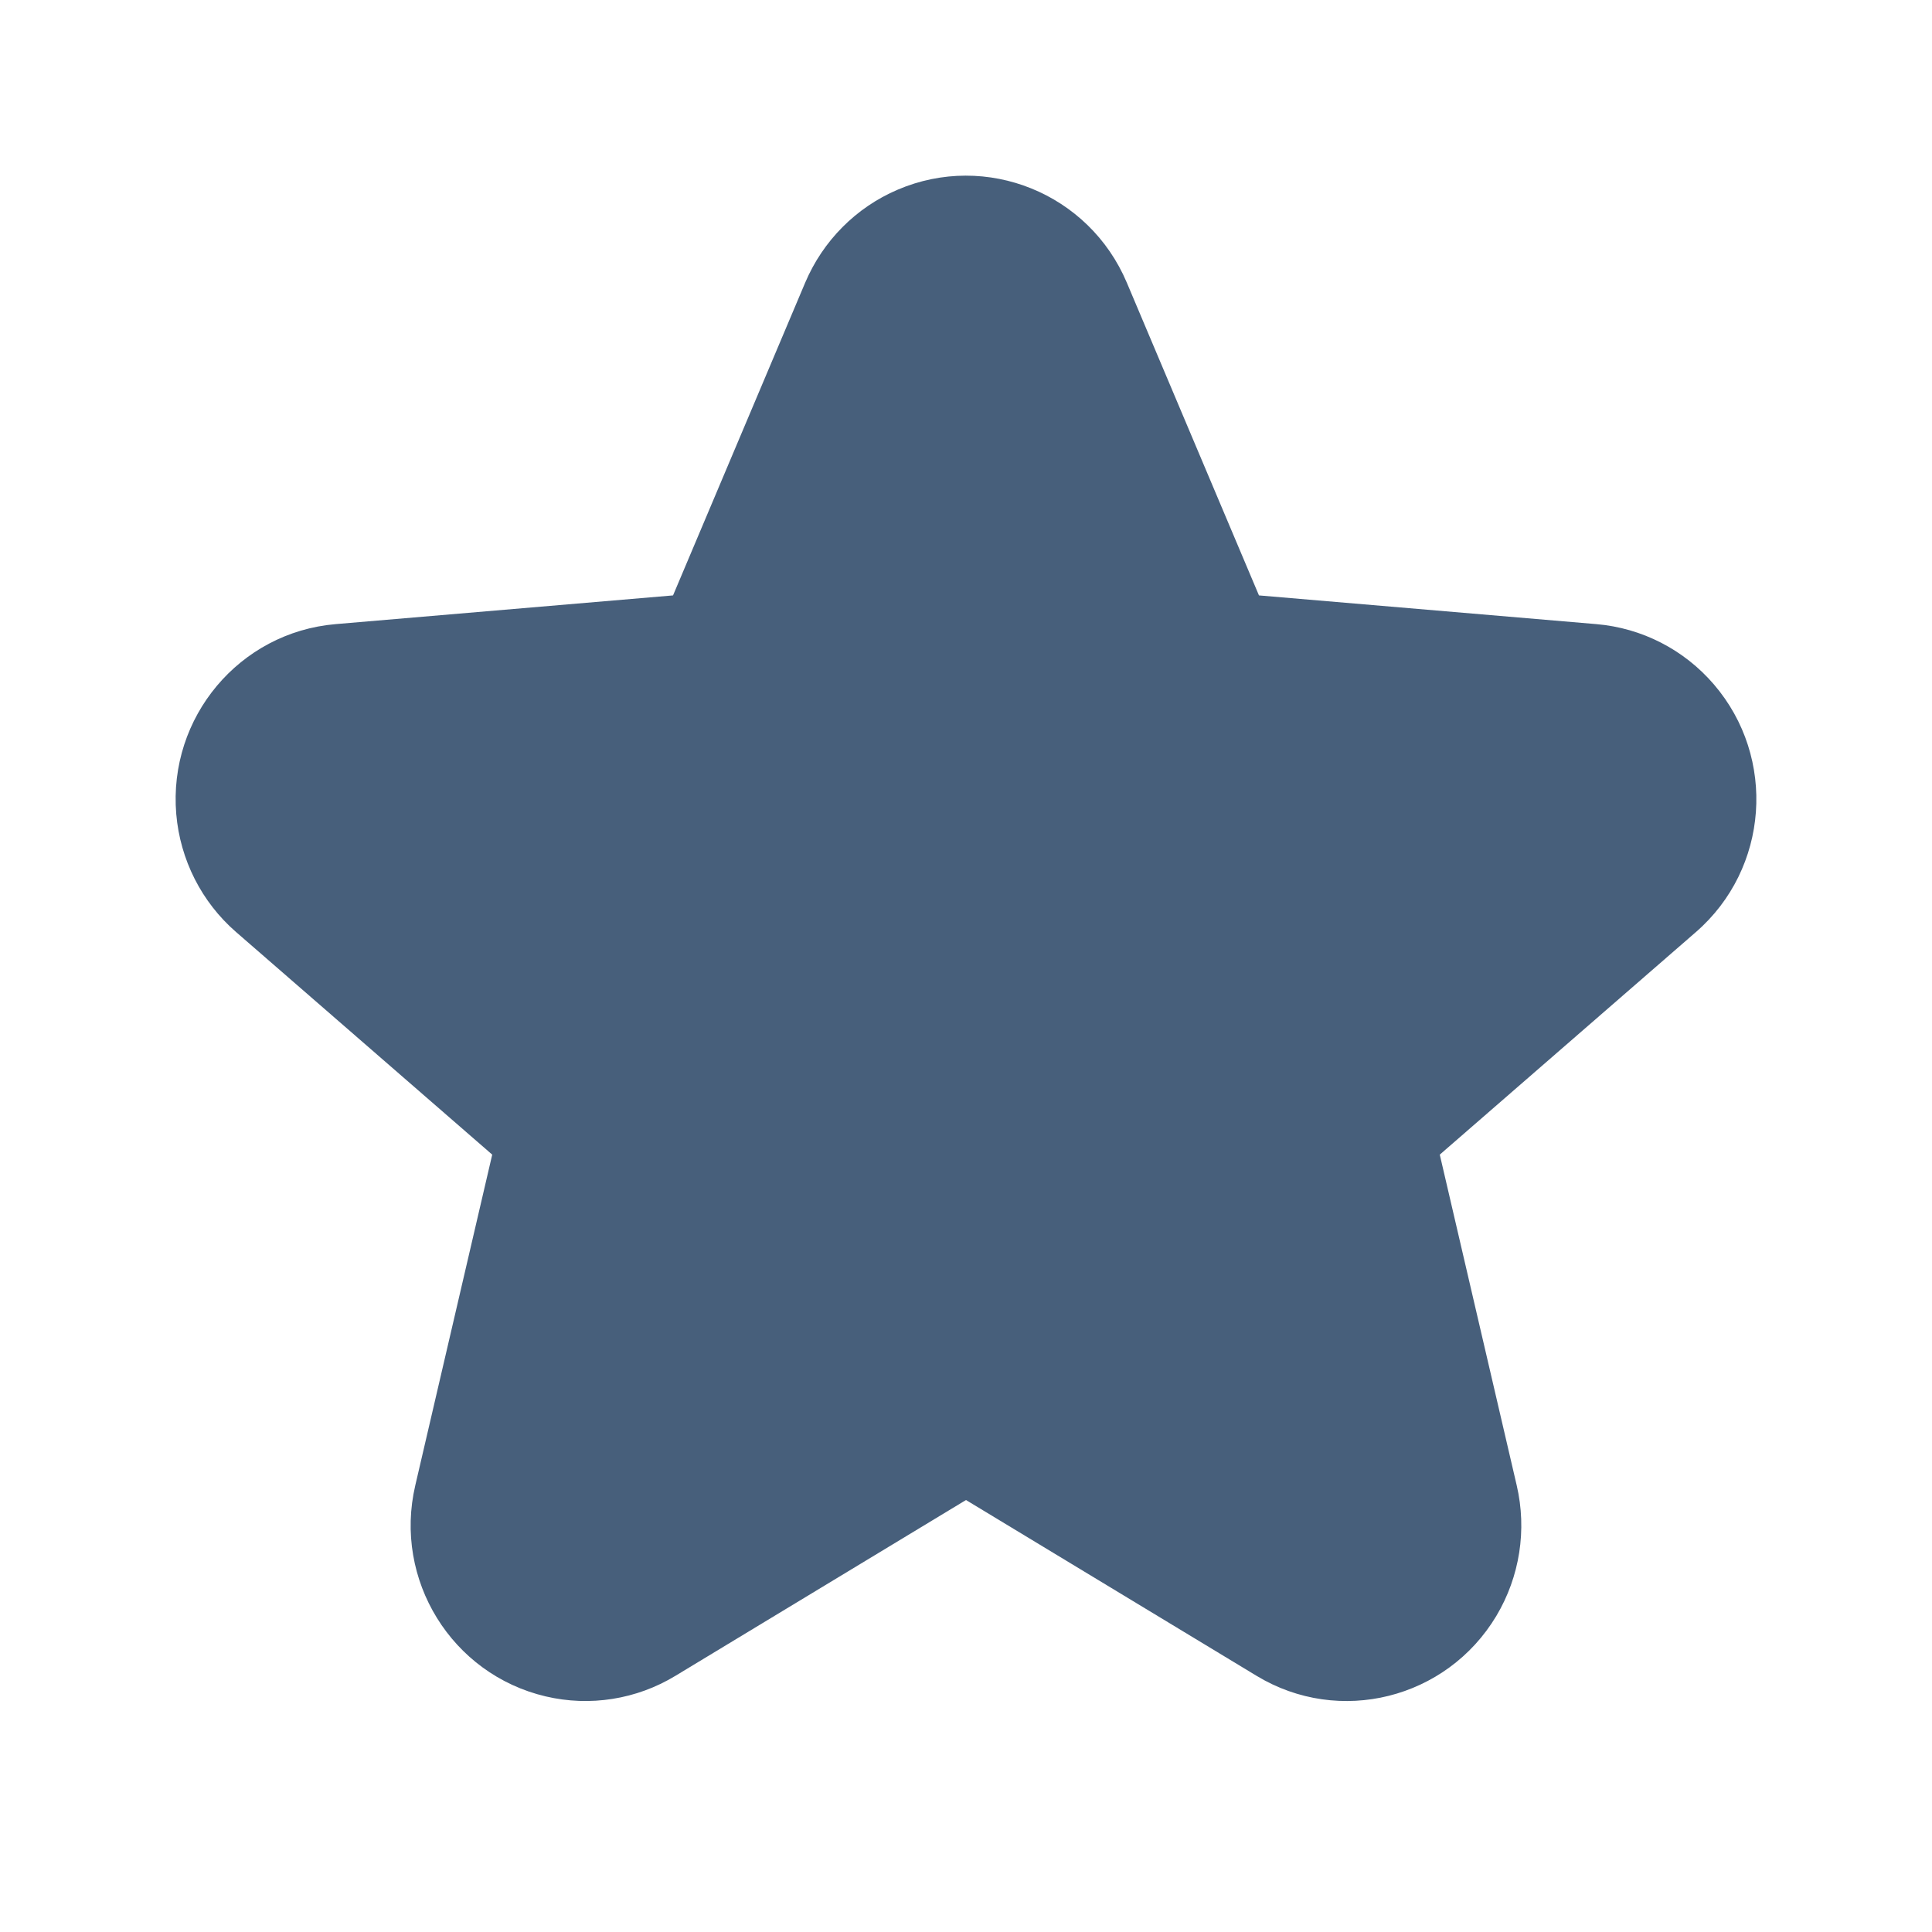<?xml version="1.0" encoding="UTF-8"?>
<svg width="22px" height="22px" viewBox="0 0 22 22" version="1.1" xmlns="http://www.w3.org/2000/svg" xmlns:xlink="http://www.w3.org/1999/xlink">
    <!-- Generator: Sketch 52.5 (67469) - http://www.bohemiancoding.com/sketch -->
    <title> Icons / Basic / Star Filled</title>
    <desc>Created with Sketch.</desc>
    <defs>
        <path d="M7.691,19.083 C7.248,19.352 6.717,19.436 6.213,19.317 C5.143,19.065 4.478,17.989 4.729,16.914 L5.605,13.148 L2.689,10.614 C2.296,10.273 2.051,9.79 2.007,9.269 C1.915,8.168 2.727,7.2 3.822,7.107 L7.664,6.78 L9.169,3.218 C9.371,2.742 9.748,2.362 10.222,2.16 C11.233,1.728 12.401,2.202 12.831,3.218 L14.336,6.78 L18.178,7.107 C18.696,7.151 19.176,7.397 19.516,7.793 C20.234,8.629 20.143,9.892 19.311,10.614 L16.395,13.148 L17.271,16.914 C17.389,17.421 17.306,17.954 17.039,18.401 C16.472,19.347 15.25,19.653 14.309,19.083 L11,17.081 L7.691,19.083 Z" id="path-1"></path>
    </defs>
    <g id="-Icons-/-Basic-/-Star-Filled" stroke="none" stroke-width="1" fill="none" fill-rule="evenodd">
        <mask id="mask-2" fill="white">
            <use xlink:href="#path-1"></use>
        </mask>
        <use id="Shape" fill="#475F7B" xlink:href="#path-1"></use>
    </g>
</svg>